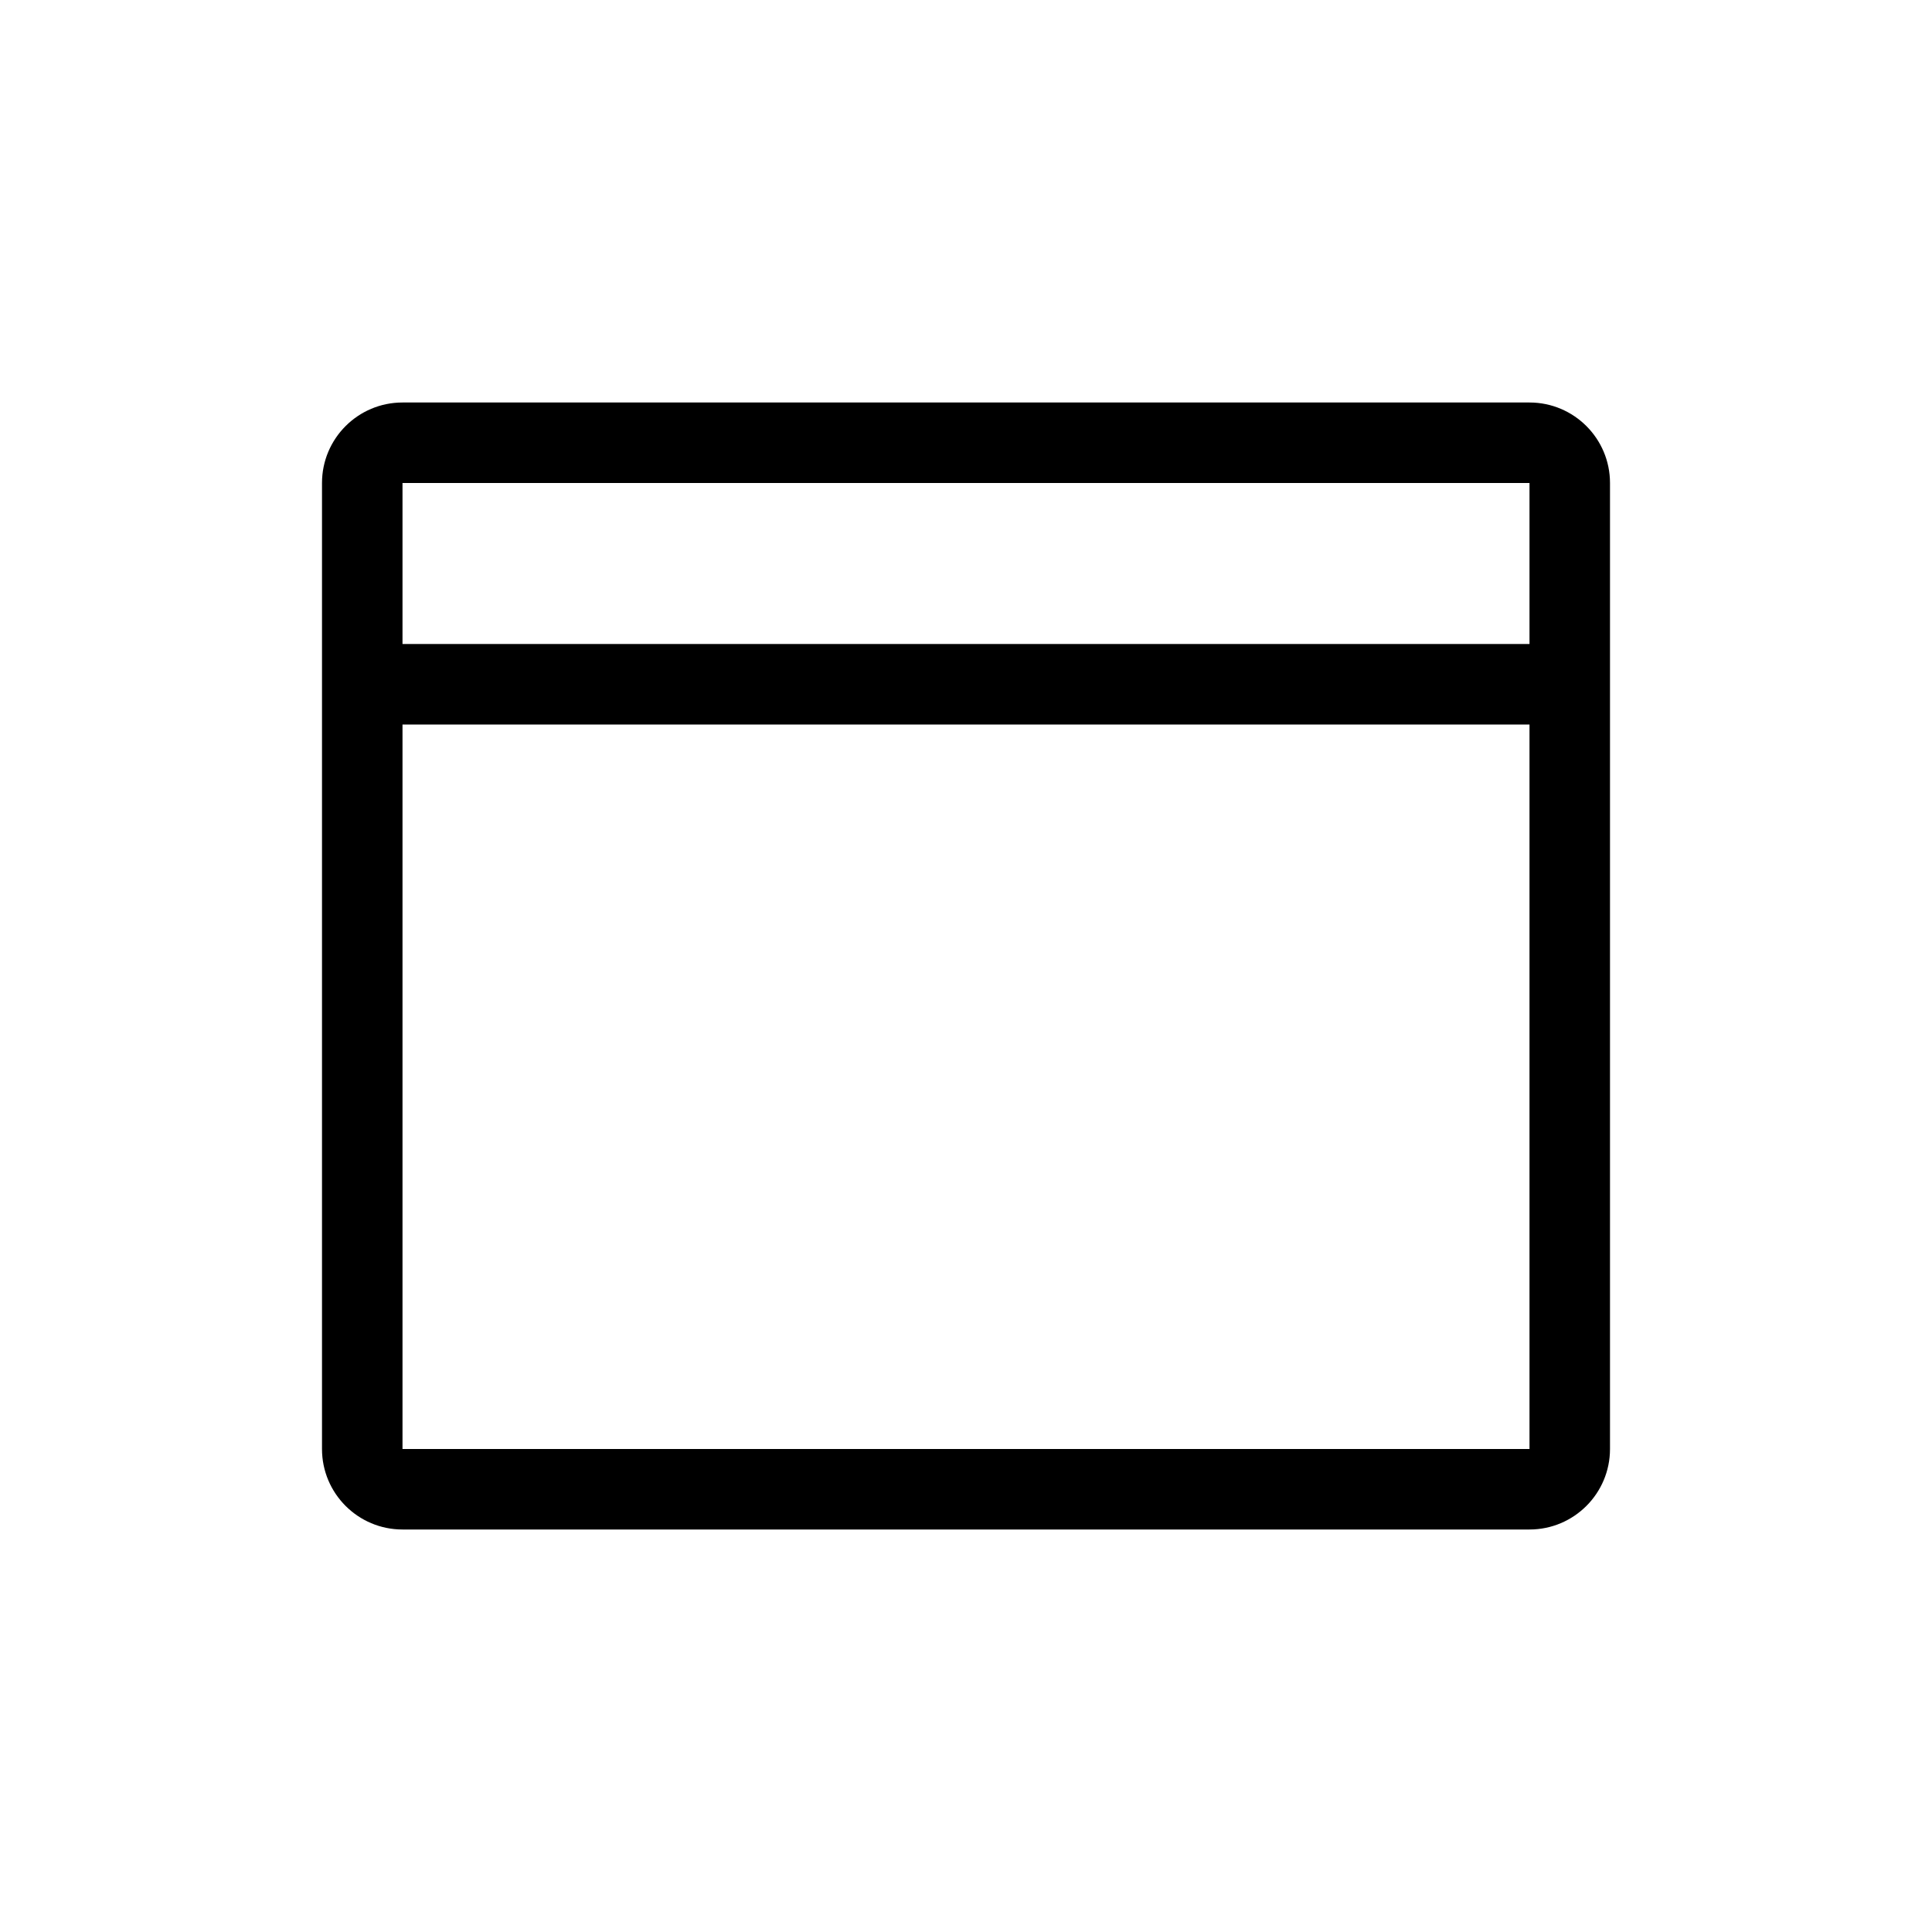 <svg xmlns="http://www.w3.org/2000/svg" width="24" height="24" viewBox="0 0 24 24">
  <path d="M5,5 L19,5 C19.552,5 20,5.448 20,6 L20,18 C20,18.552 19.552,19 19,19 L5,19 C4.448,19 4,18.552 4,18 L4,6 C4,5.448 4.448,5 5,5 Z M19,8 L19,6 L5,6 L5,8 L19,8 Z M19,9 L5,9 L5,18 L19,18 L19,9 Z"/>
</svg>

